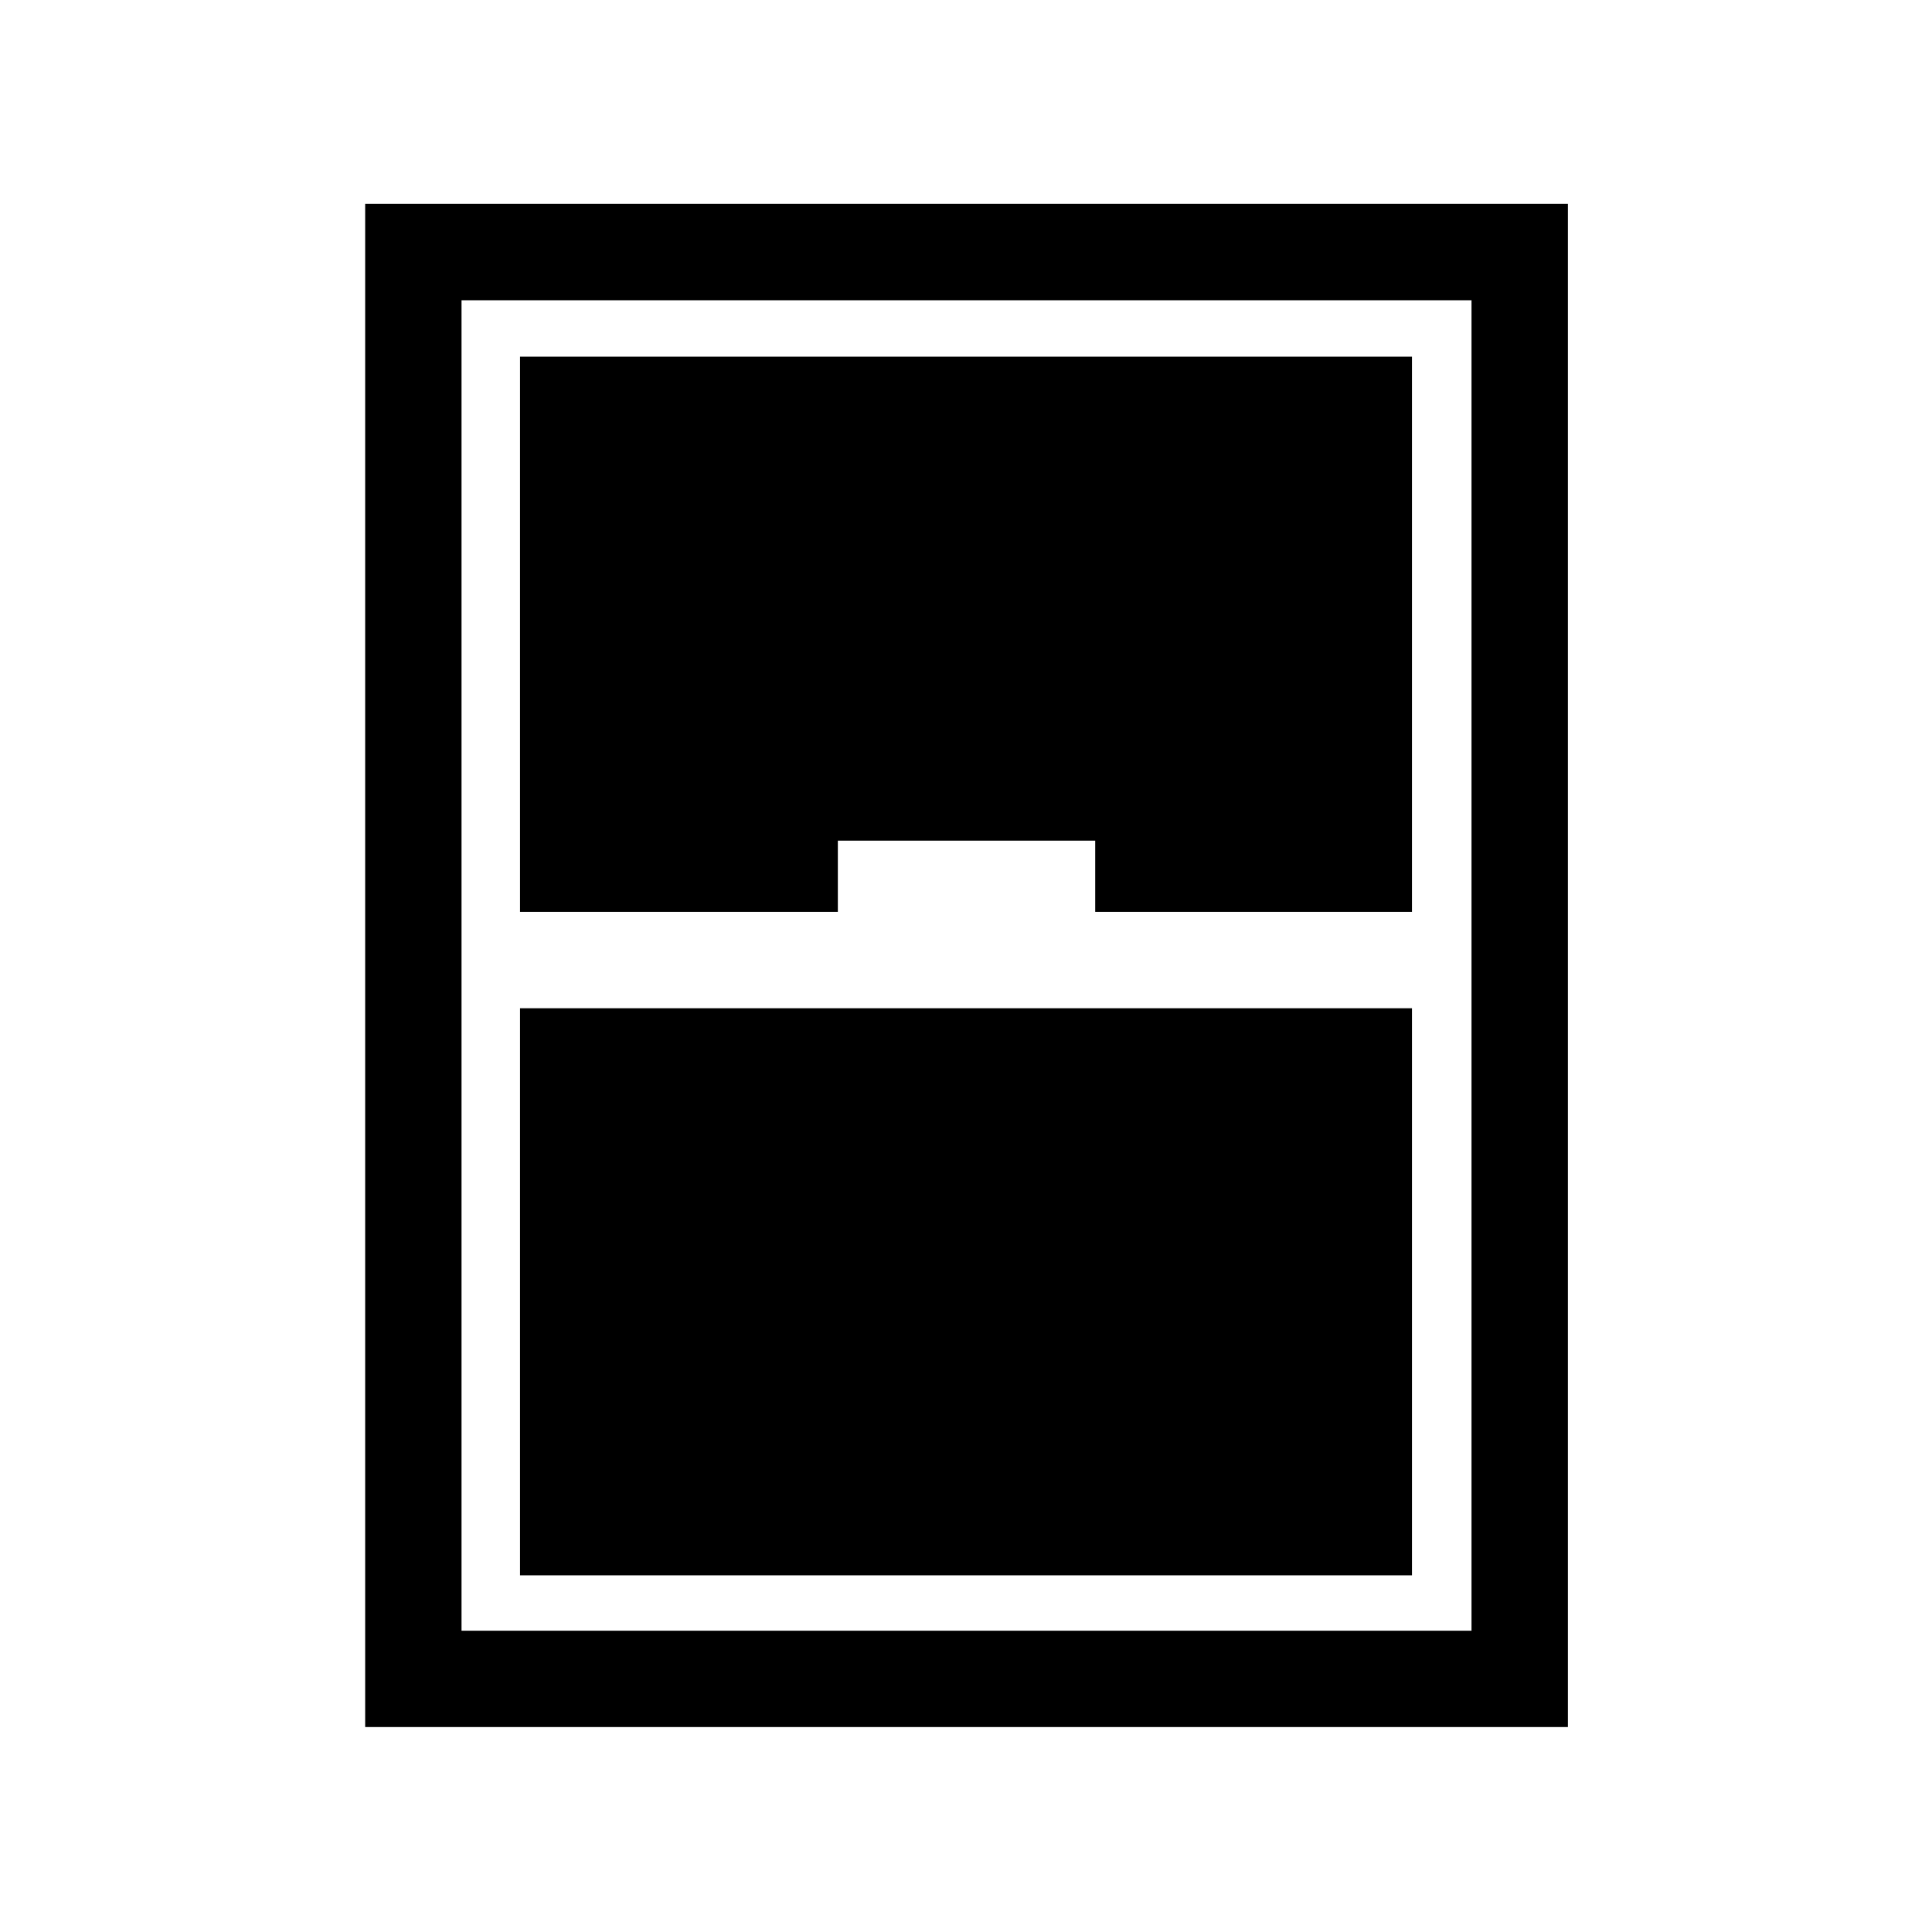 <svg xmlns="http://www.w3.org/2000/svg" height="40" viewBox="0 -960 960 960" width="40"><path d="M181.45-101.83v-756.86h597.63v756.86H181.45ZM258.4-506.9h157.92v-35.38H544.2v35.38h157.4v-275.86H258.4v275.86Zm0 47.89v281.77h443.2v-281.77H258.4Zm-29.07-351.8v661.09h501.86v-661.09H229.33Z"/></svg>